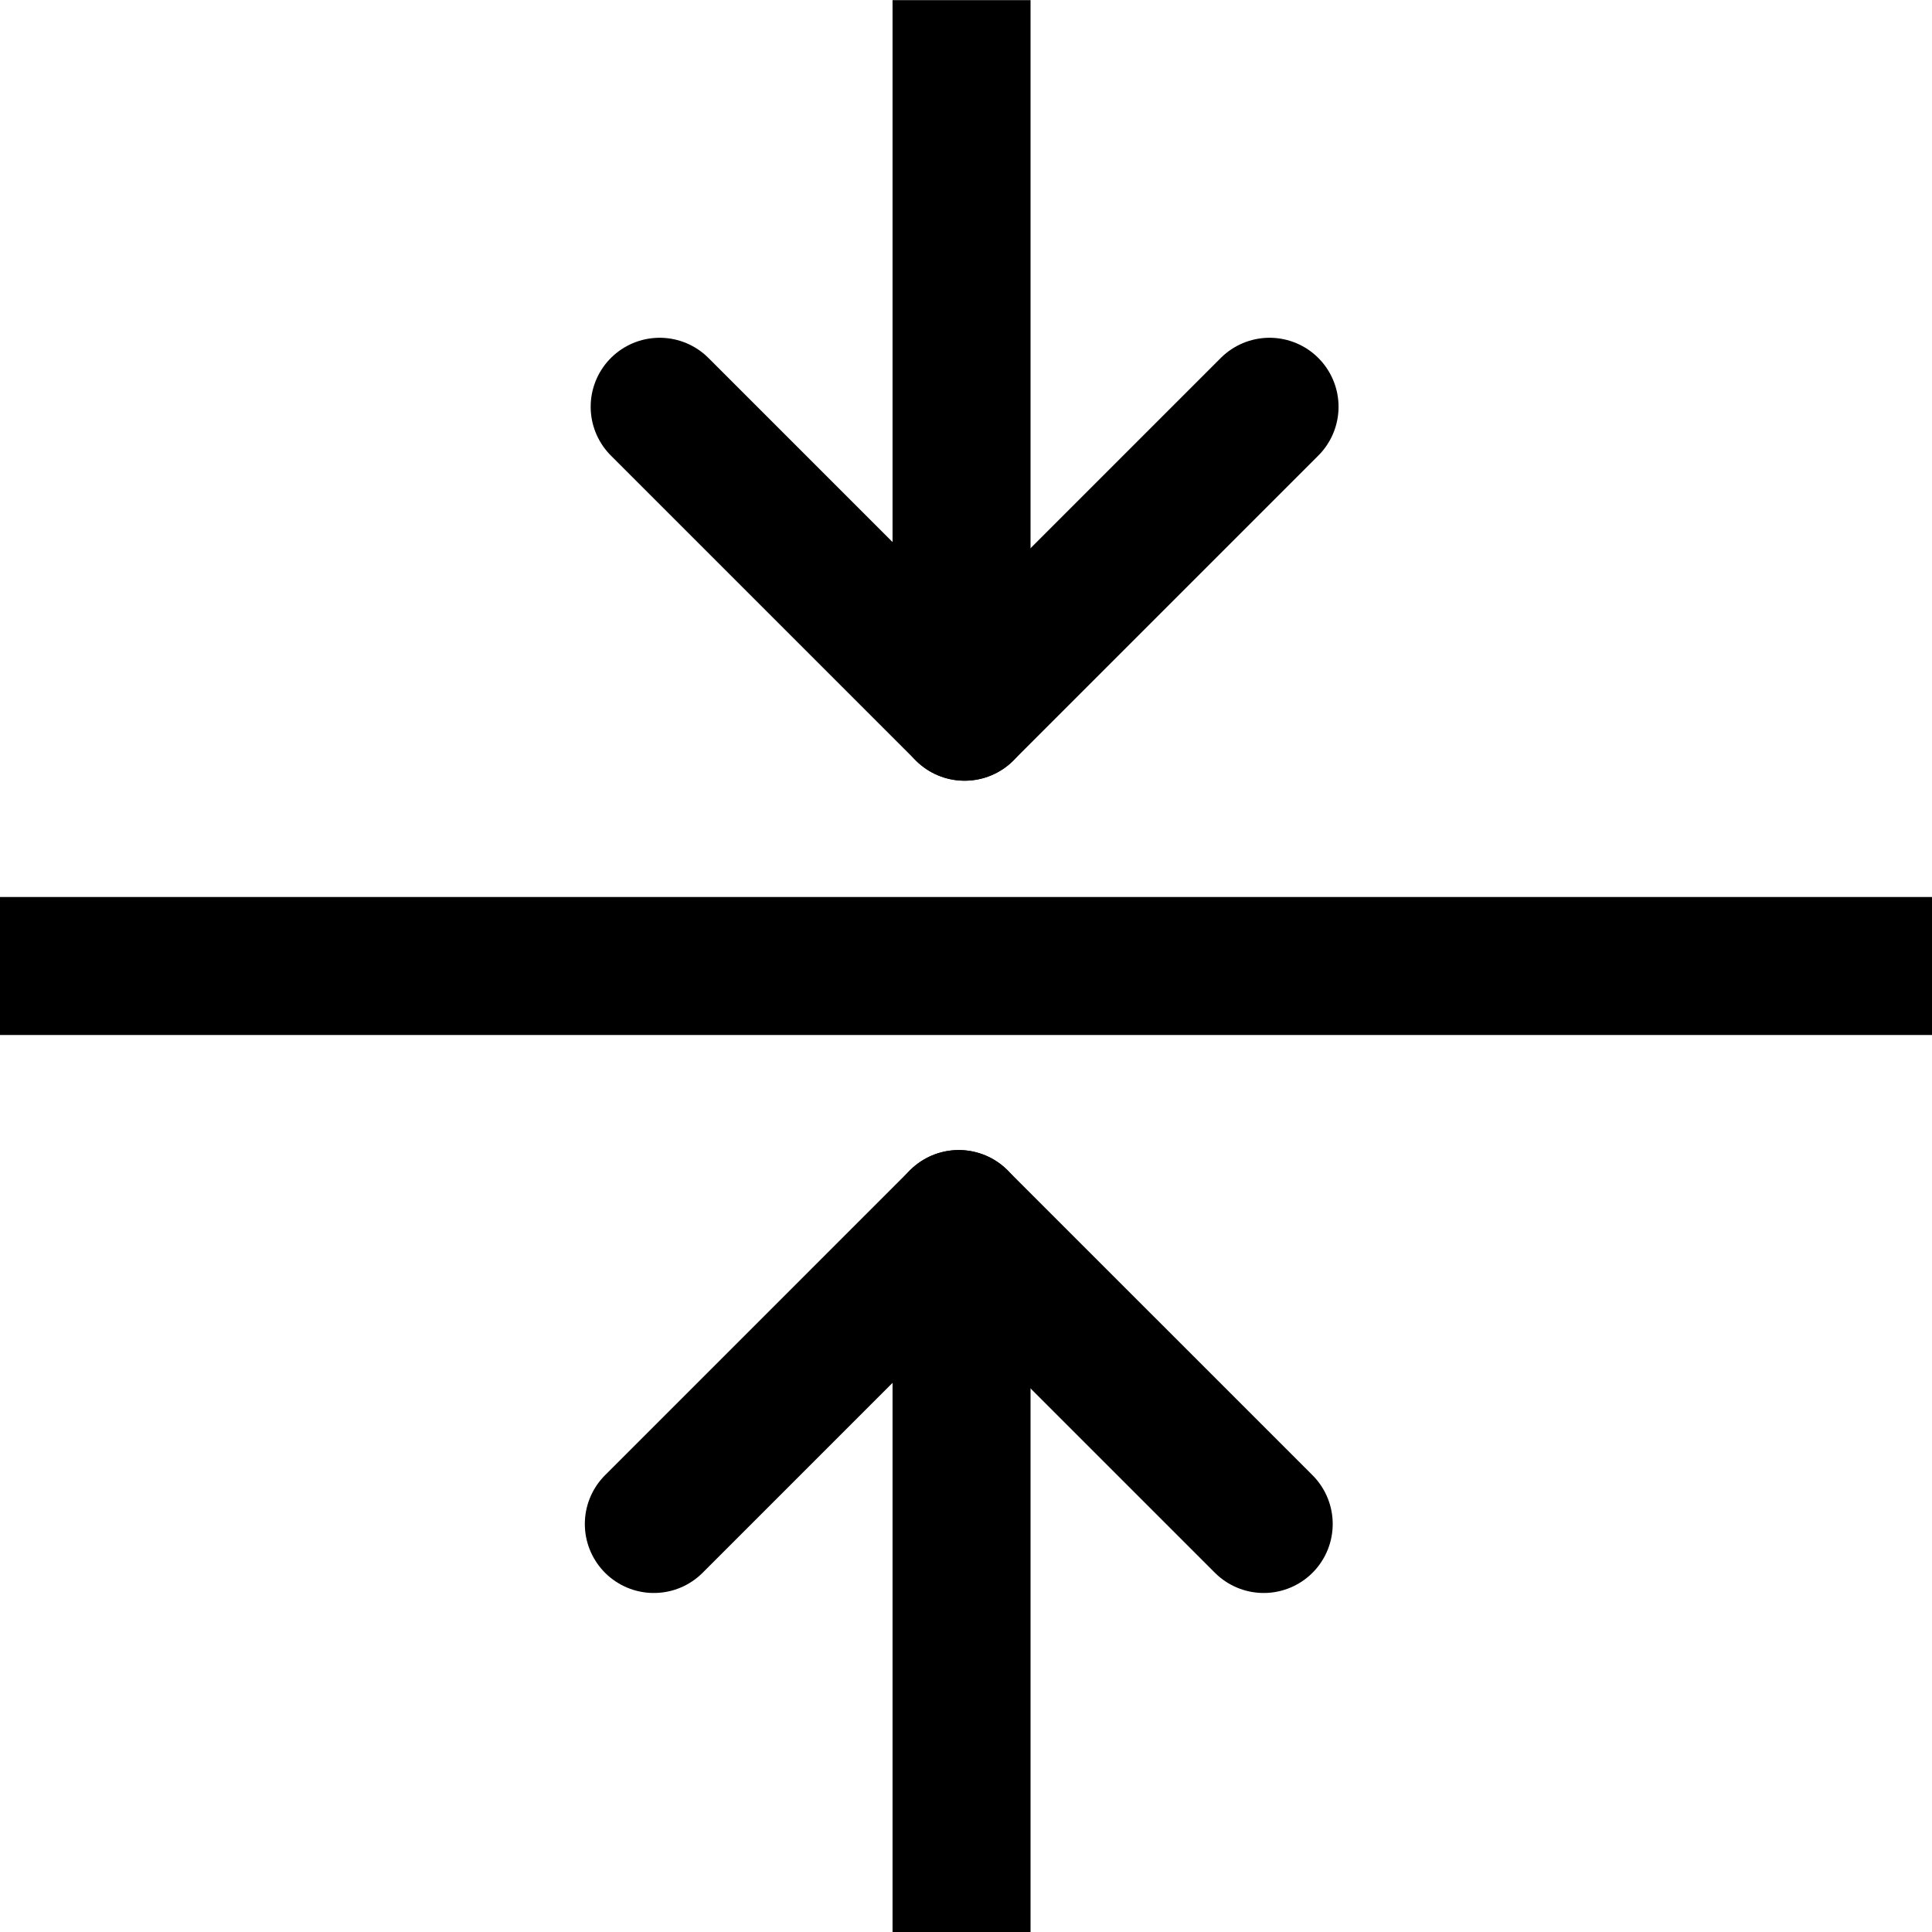 <svg viewBox="0 0 448 448" fill="none" xmlns="http://www.w3.org/2000/svg">
<path d="M222.967 448.033L222.967 283.033" stroke="black" stroke-width="32"/>
<path d="M222.322 282.678L151.612 353.388" stroke="black" stroke-width="32" stroke-linecap="round"/>
<path d="M223.678 165.033L152.967 94.323" stroke="black" stroke-width="32" stroke-linecap="round"/>
<path d="M222.322 282.678L293.033 353.388" stroke="black" stroke-width="32" stroke-linecap="round"/>
<path d="M223.678 165.033L294.388 94.323" stroke="black" stroke-width="32" stroke-linecap="round"/>
<path d="M222.967 163.033V0.033" stroke="black" stroke-width="32"/>
<rect y="208" width="448" height="32" fill="black"/>
</svg>

